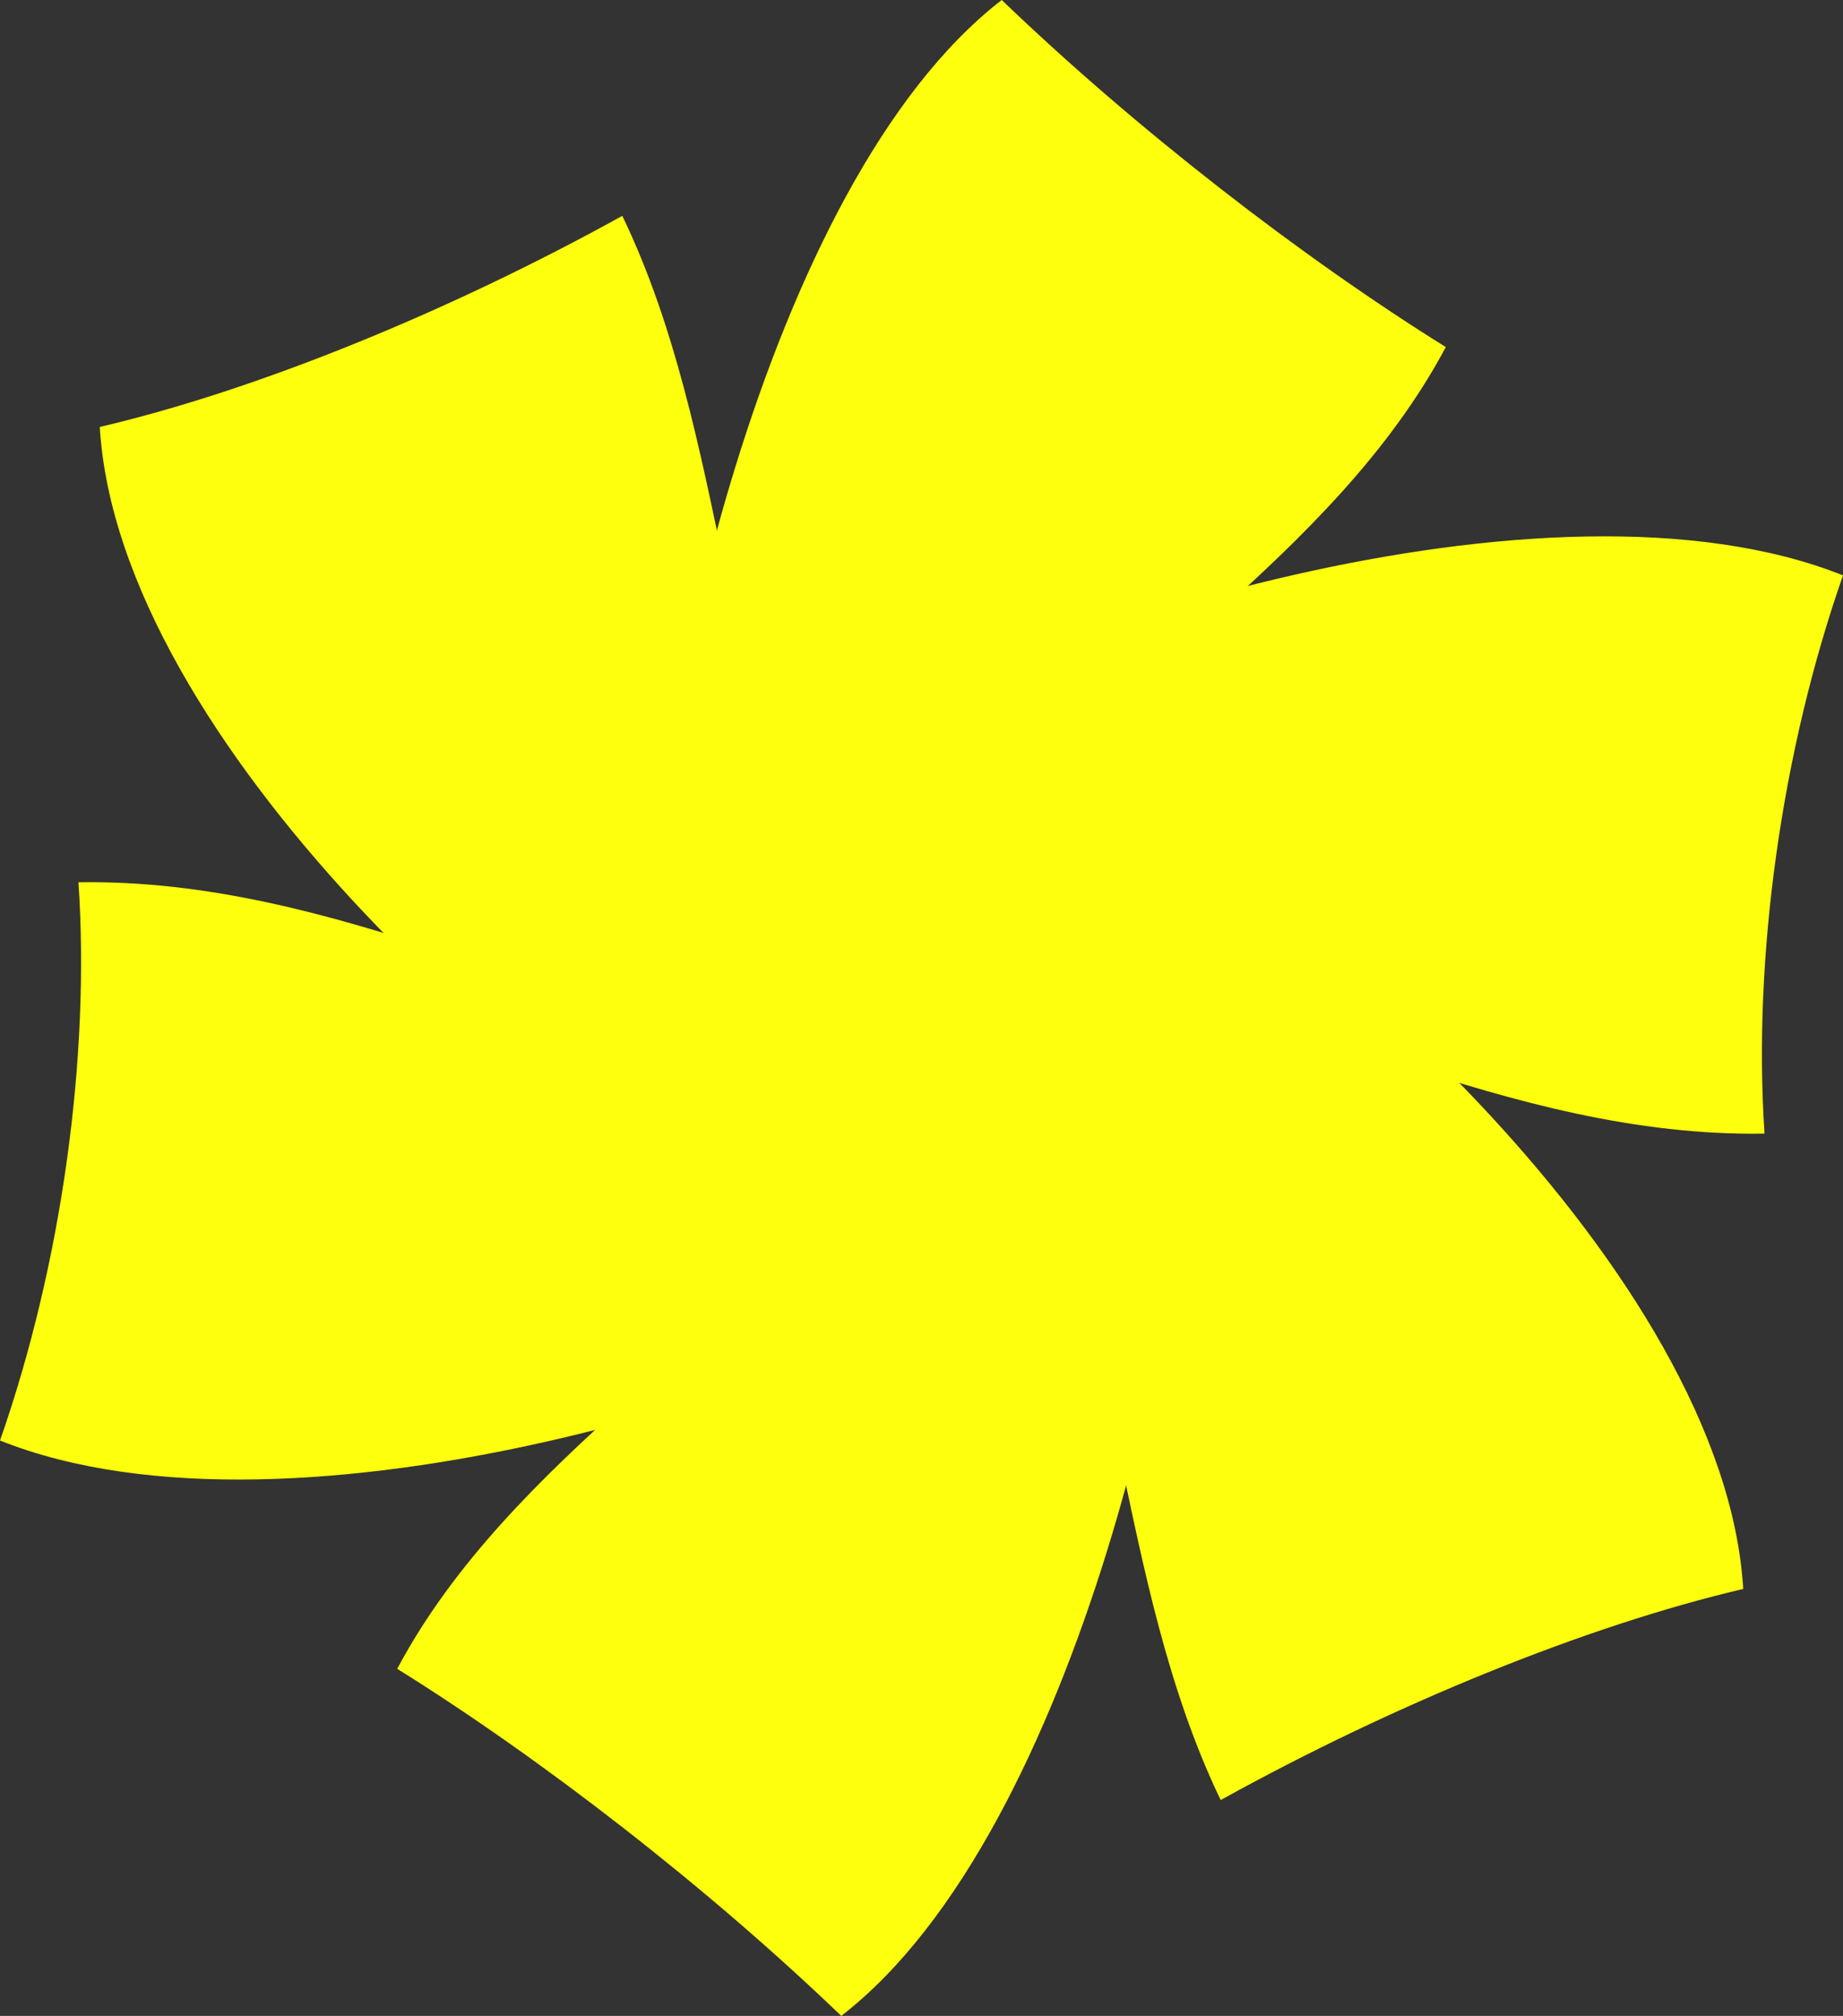 <svg xmlns="http://www.w3.org/2000/svg" viewBox="0 0 429.1 469.24"><rect x="0" y="0" width="429.1" height="469.24" fill="#333333" stroke="none"/><defs><style>.cls-1{fill:#fdff0d;}</style></defs><g id="Layer_2" data-name="Layer 2"><g id="Layer_4" data-name="Layer 4"><g id="Layer_3" data-name="Layer 3"><polygon class="cls-1" points="267.2 182.76 154.58 190.57 133.77 259.88 180.3 304.91 277.28 304.91 284.48 236.04 267.2 182.76"/><path class="cls-1" d="M195.87,469.24c-31.23-30-69.66-59.78-103.39-80.79,26.3-49.38,81.2-78.89,113.23-121,19.78,14.26,36.35,5.35,72.24-21.59C278.16,297.64,251.34,426.36,195.87,469.24Z"/><path class="cls-1" d="M0,335.31C14.42,294.15,21,246,18.27,205.37c60-1,113,31.77,161.41,37.56,1.59,25.15,17.59,35.05,54.81,51.77C193.8,321.67,68.92,362.8,0,335.31Z"/><path class="cls-1" d="M23.23,99.38c36.55-8.54,81.56-26.94,121.66-49.14,24.56,51,22.67,113.26,48.18,158.56-27.29,13.5-27.86,32.31-17.43,73.36C125.64,260,27.58,172.36,23.23,99.38Z"/><path class="cls-1" d="M233.23,0c31.23,30,69.66,59.78,103.39,80.79-26.3,49.38-81.2,78.89-113.23,121-19.78-14.26-36.35-5.35-72.24,21.59C150.94,171.6,177.76,42.88,233.23,0Z"/><path class="cls-1" d="M429.1,133.93c-14.42,41.16-21,89.33-18.27,129.94-60,1-113-31.77-161.41-37.56-1.59-25.15-17.59-35.05-54.81-51.77C235.3,147.57,360.18,106.44,429.1,133.93Z"/><path class="cls-1" d="M405.87,369.86c-36.55,8.54-81.55,26.93-121.66,49.14C259.65,368,261.54,305.74,236,260.44c27.29-13.5,27.86-32.31,17.43-73.36C303.46,209.29,401.52,296.88,405.87,369.86Z"/></g></g></g></svg>